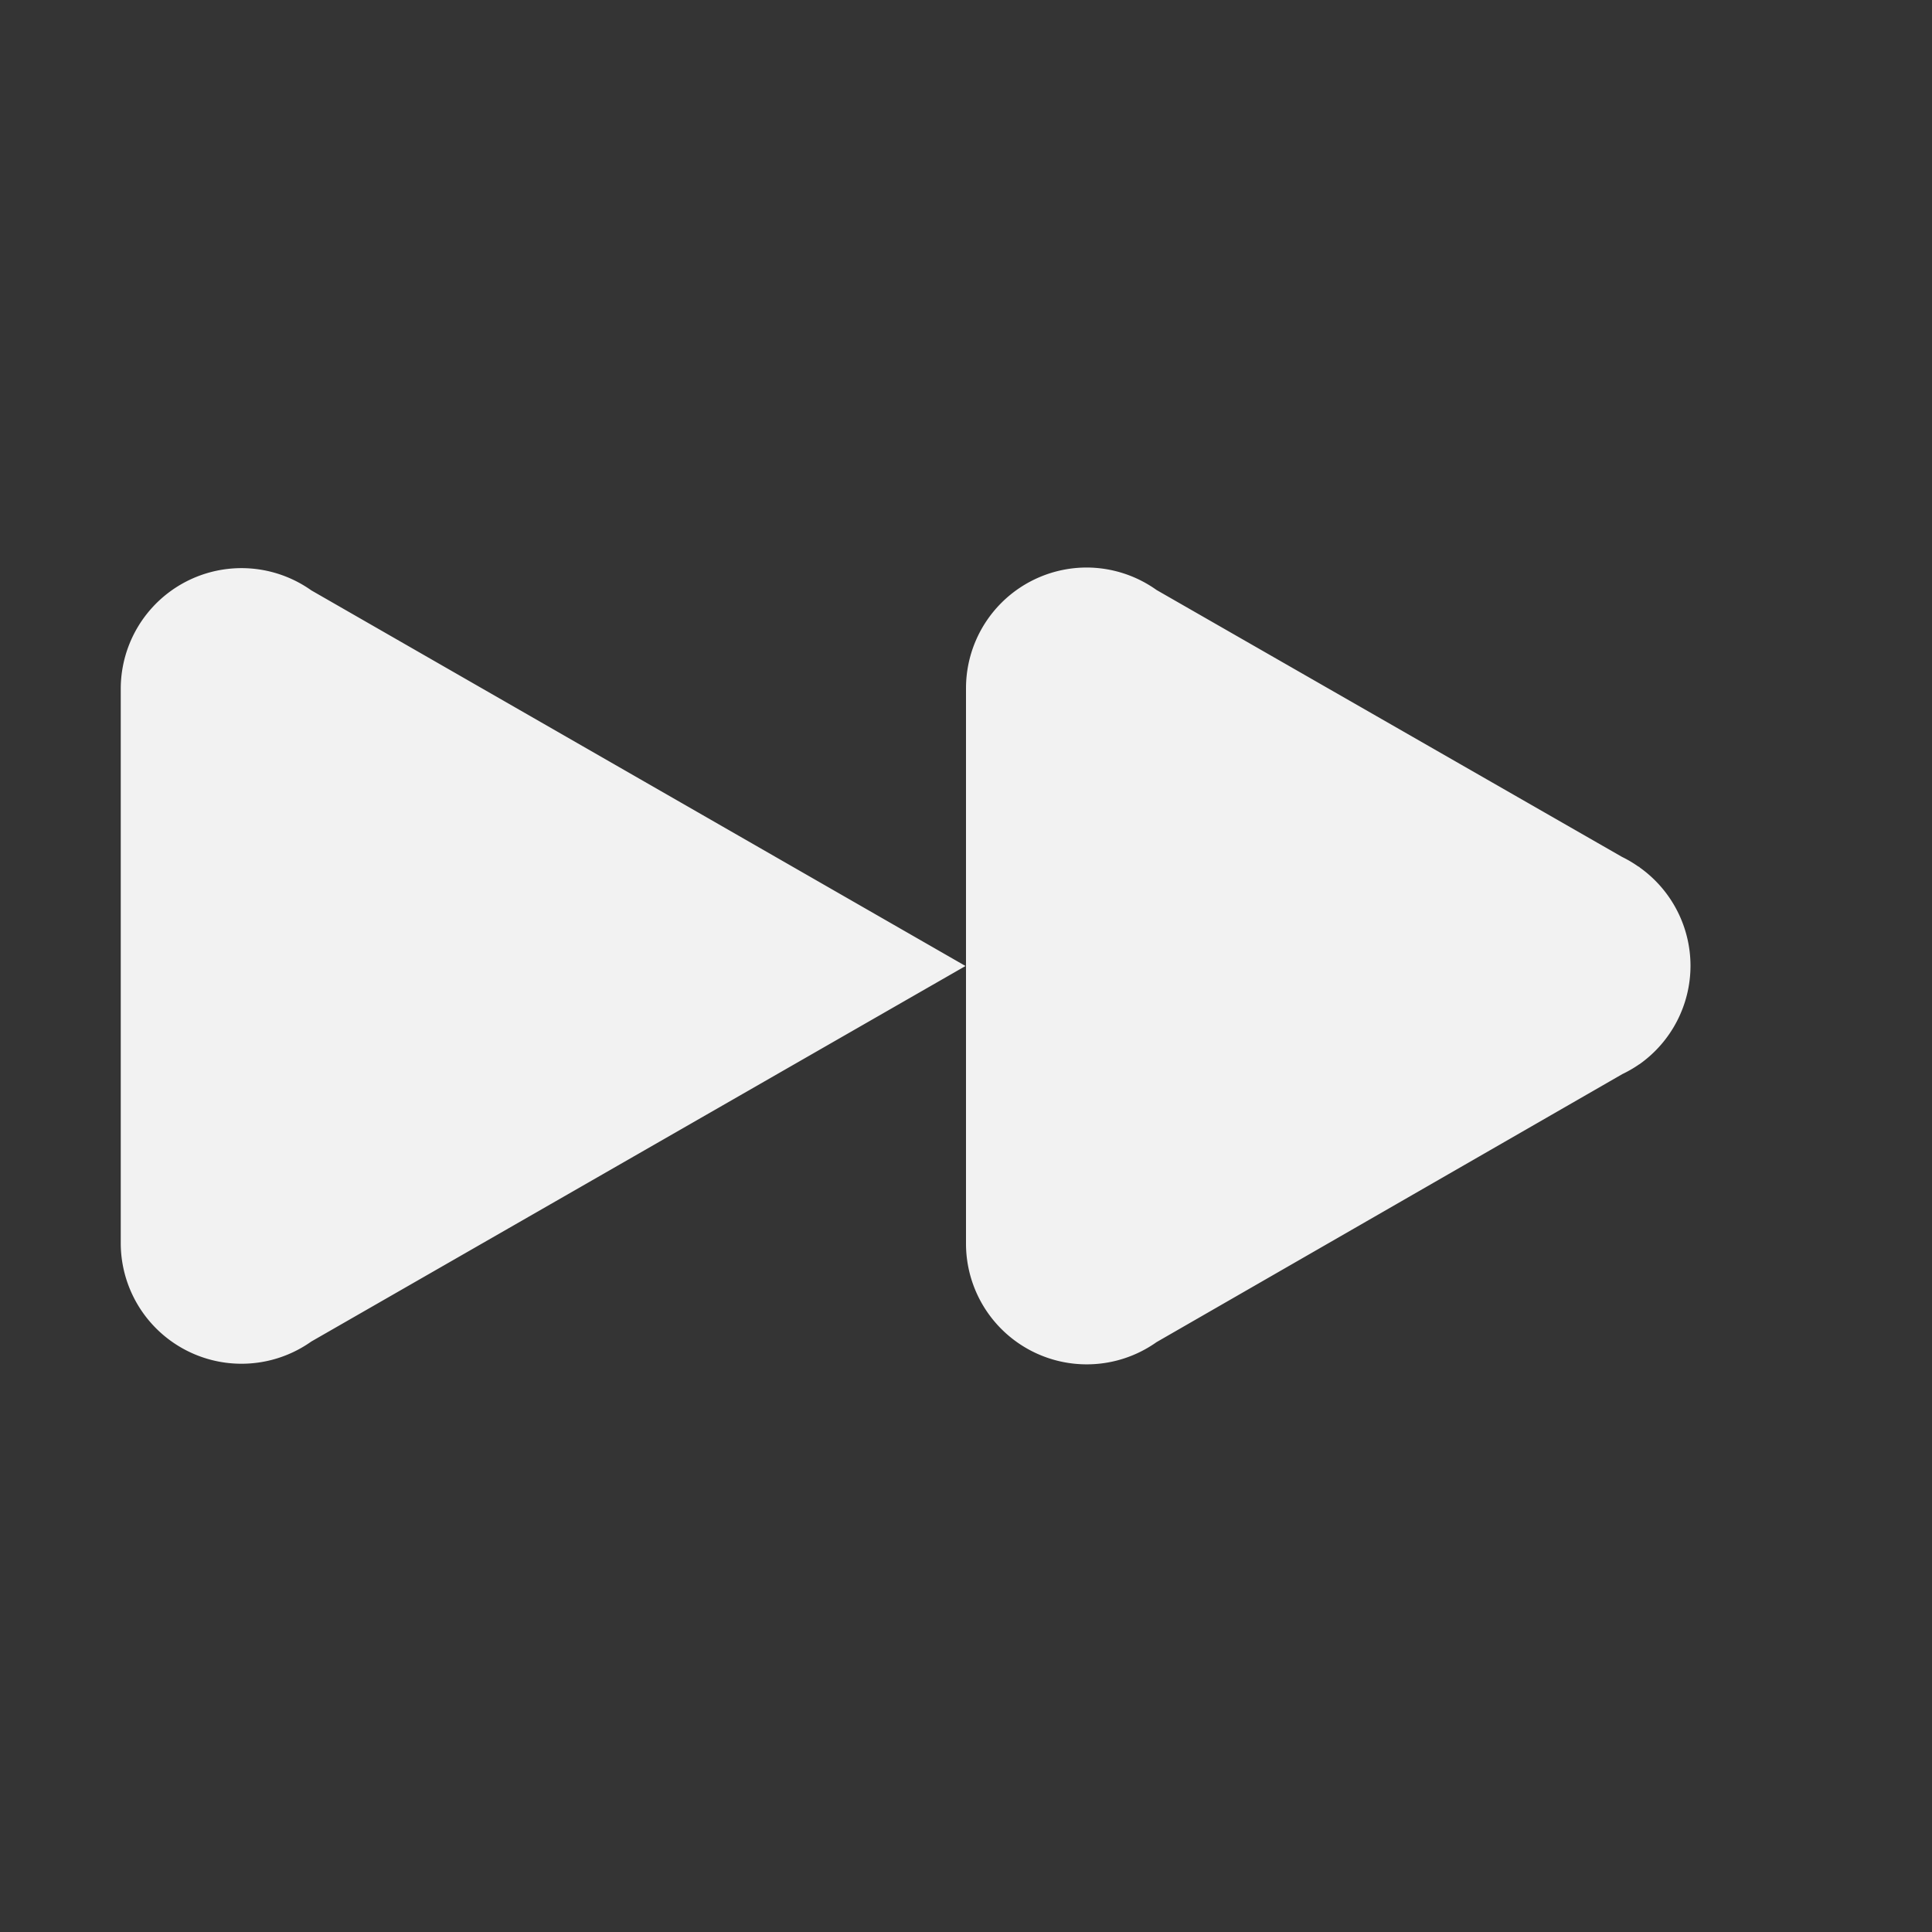 <svg viewBox='0 0 16 16' xmlns='http://www.w3.org/2000/svg'><rect x="0" y="0" width="16" height="16" fill="#333333" stroke="none"/><path color='#bebebe' d='M0 0h16v16H0z' fill='gray' fill-opacity='.01'/><path d='M9 4.7a1 1 0 0 1 .578.186l3.854 2.21a1 1 0 0 1 .134.079l.012.006v.002a1 1 0 0 1 .422.814 1 1 0 0 1-.422.816l-.004.002a1 1 0 0 1-.138.08l-3.858 2.22A1 1 0 0 1 8 10.3V8h-.004l-5.418 3.11A1 1 0 0 1 1 10.295V5.704a1 1 0 0 1 1.578-.815L7.996 8H8V5.7a1 1 0 0 1 1-1z' fill='#f2f2f2'/></svg>
